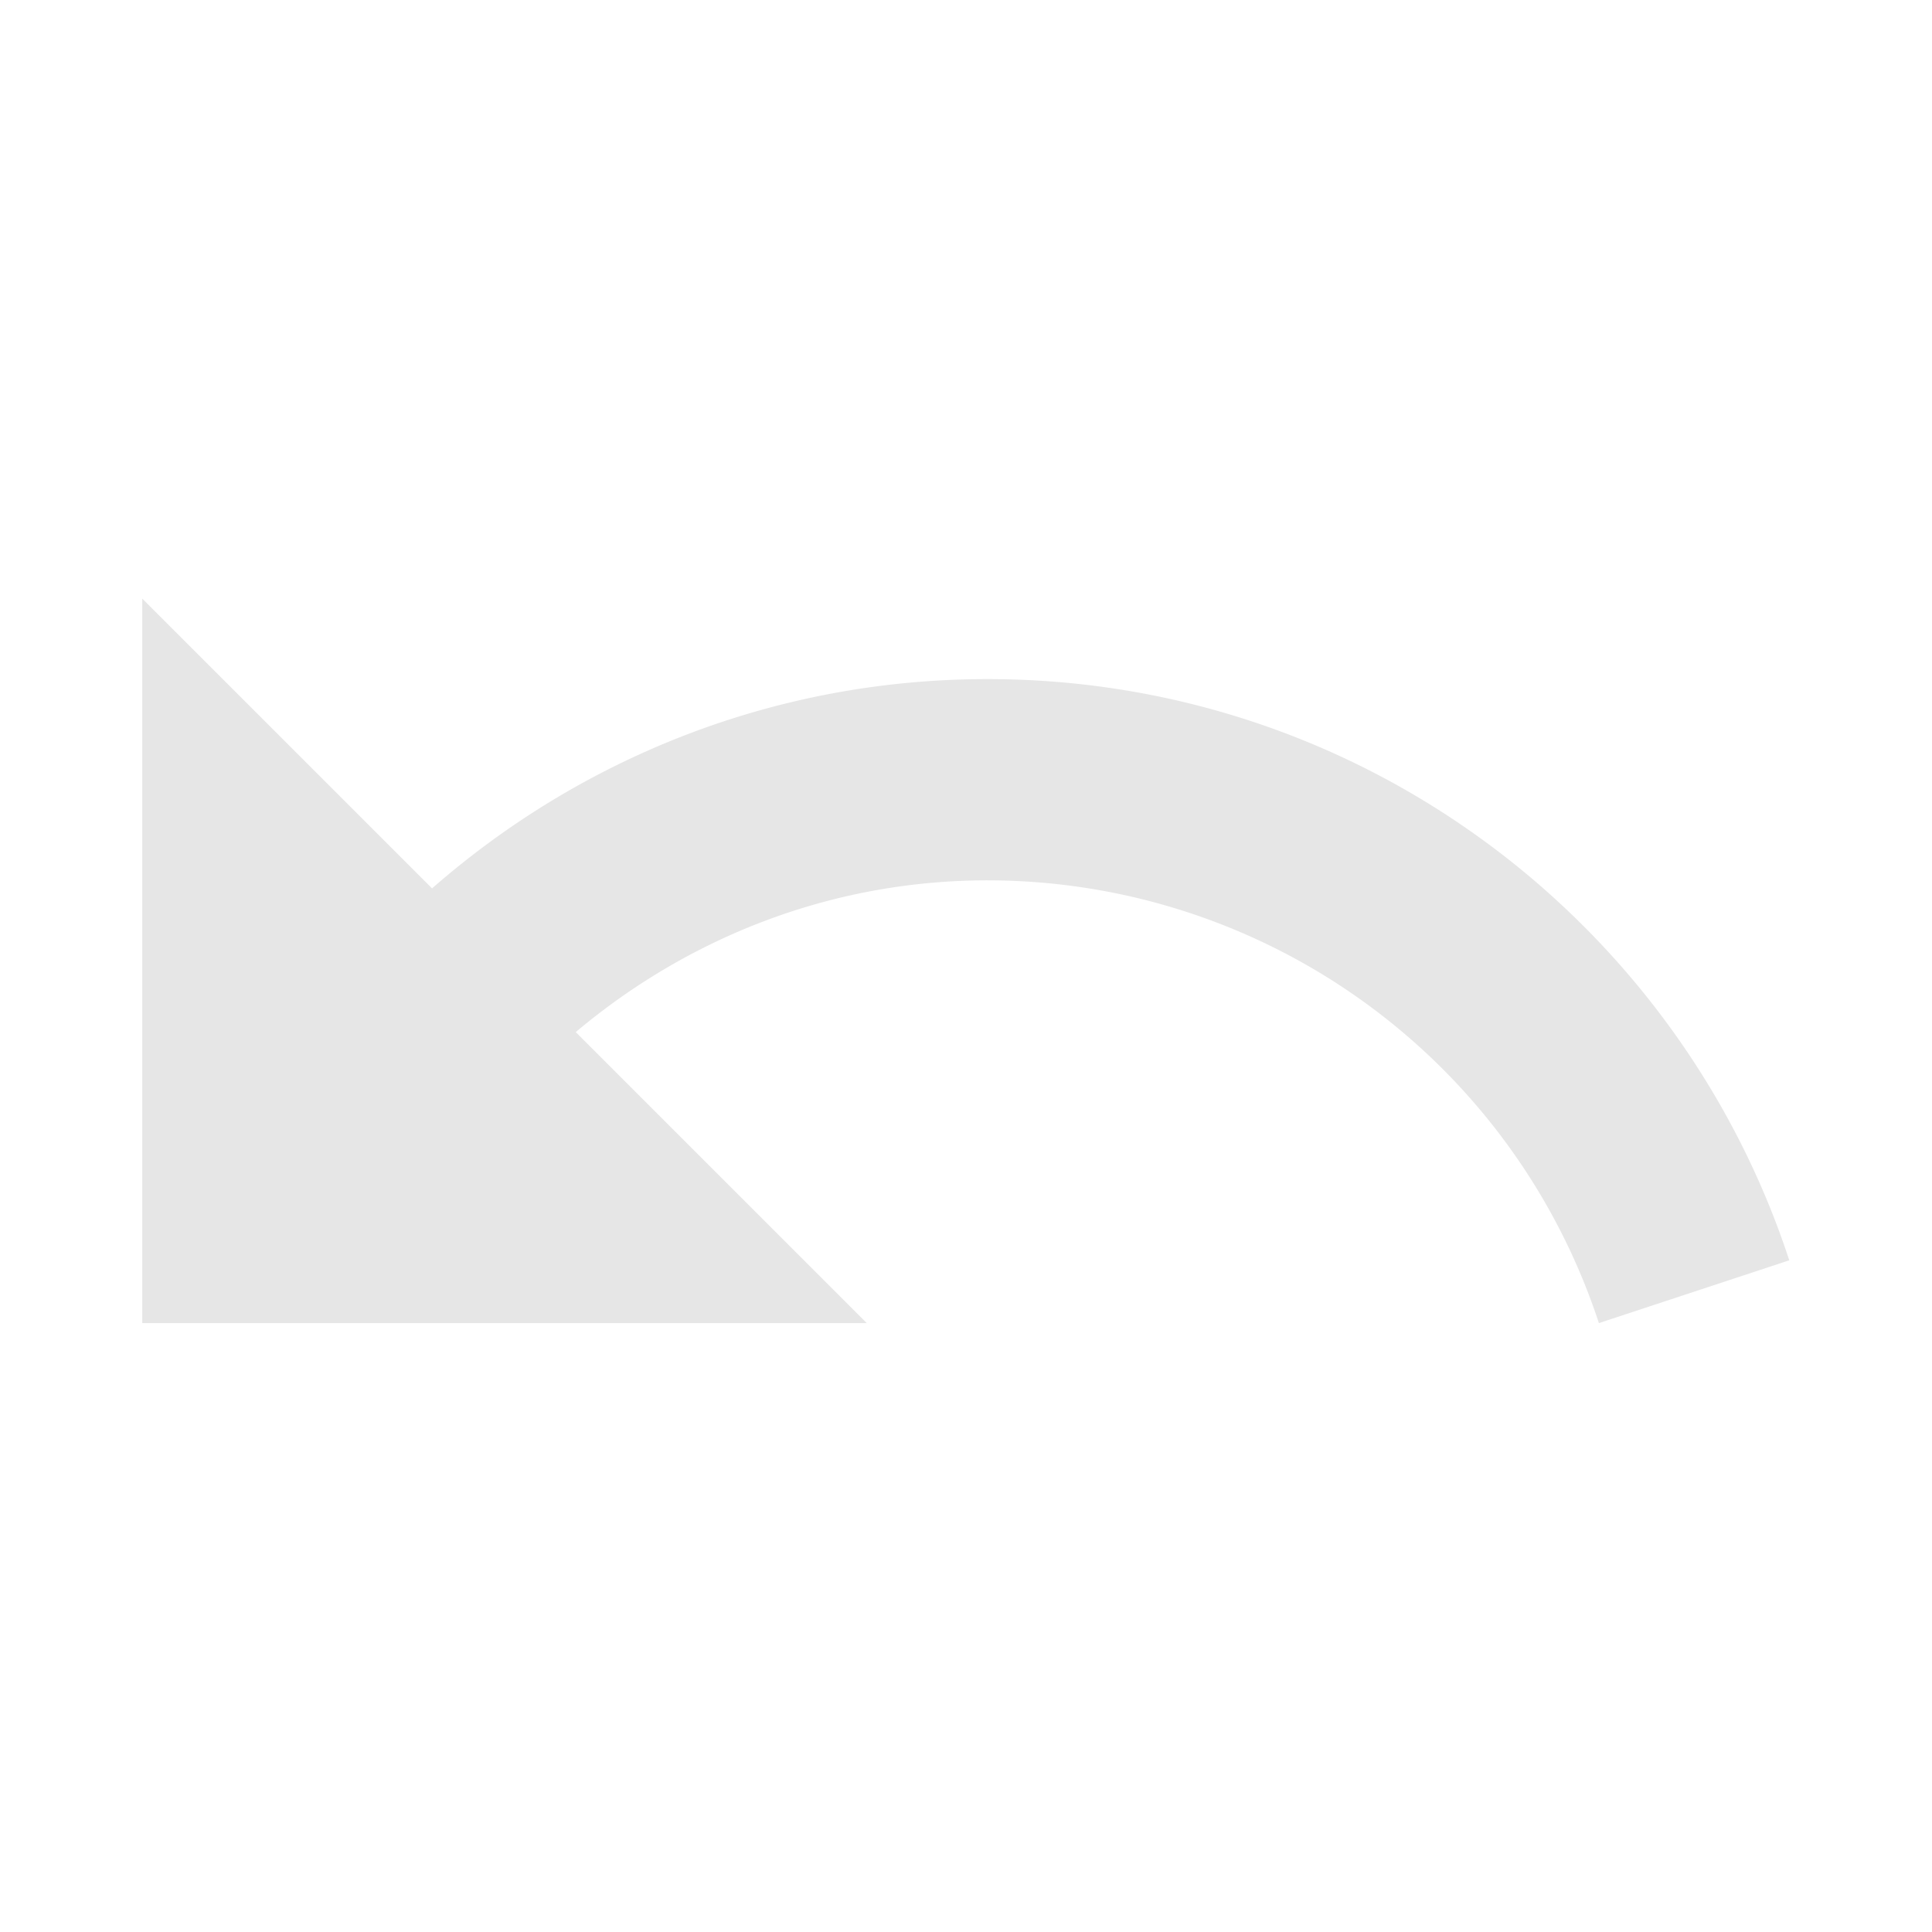 <svg xmlns="http://www.w3.org/2000/svg" width="24" height="24"><path fill="#e6e6e6" d="M12.267 8.436c-2.645 0-5.055.985-6.9 2.6l-3.6-3.6v9h9l-3.615-3.615c1.385-1.165 3.16-1.885 5.115-1.885a7.994 7.994 0 0 1 7.595 5.5l2.365-.78c-1.375-4.19-5.31-7.22-9.96-7.22z"/></svg>